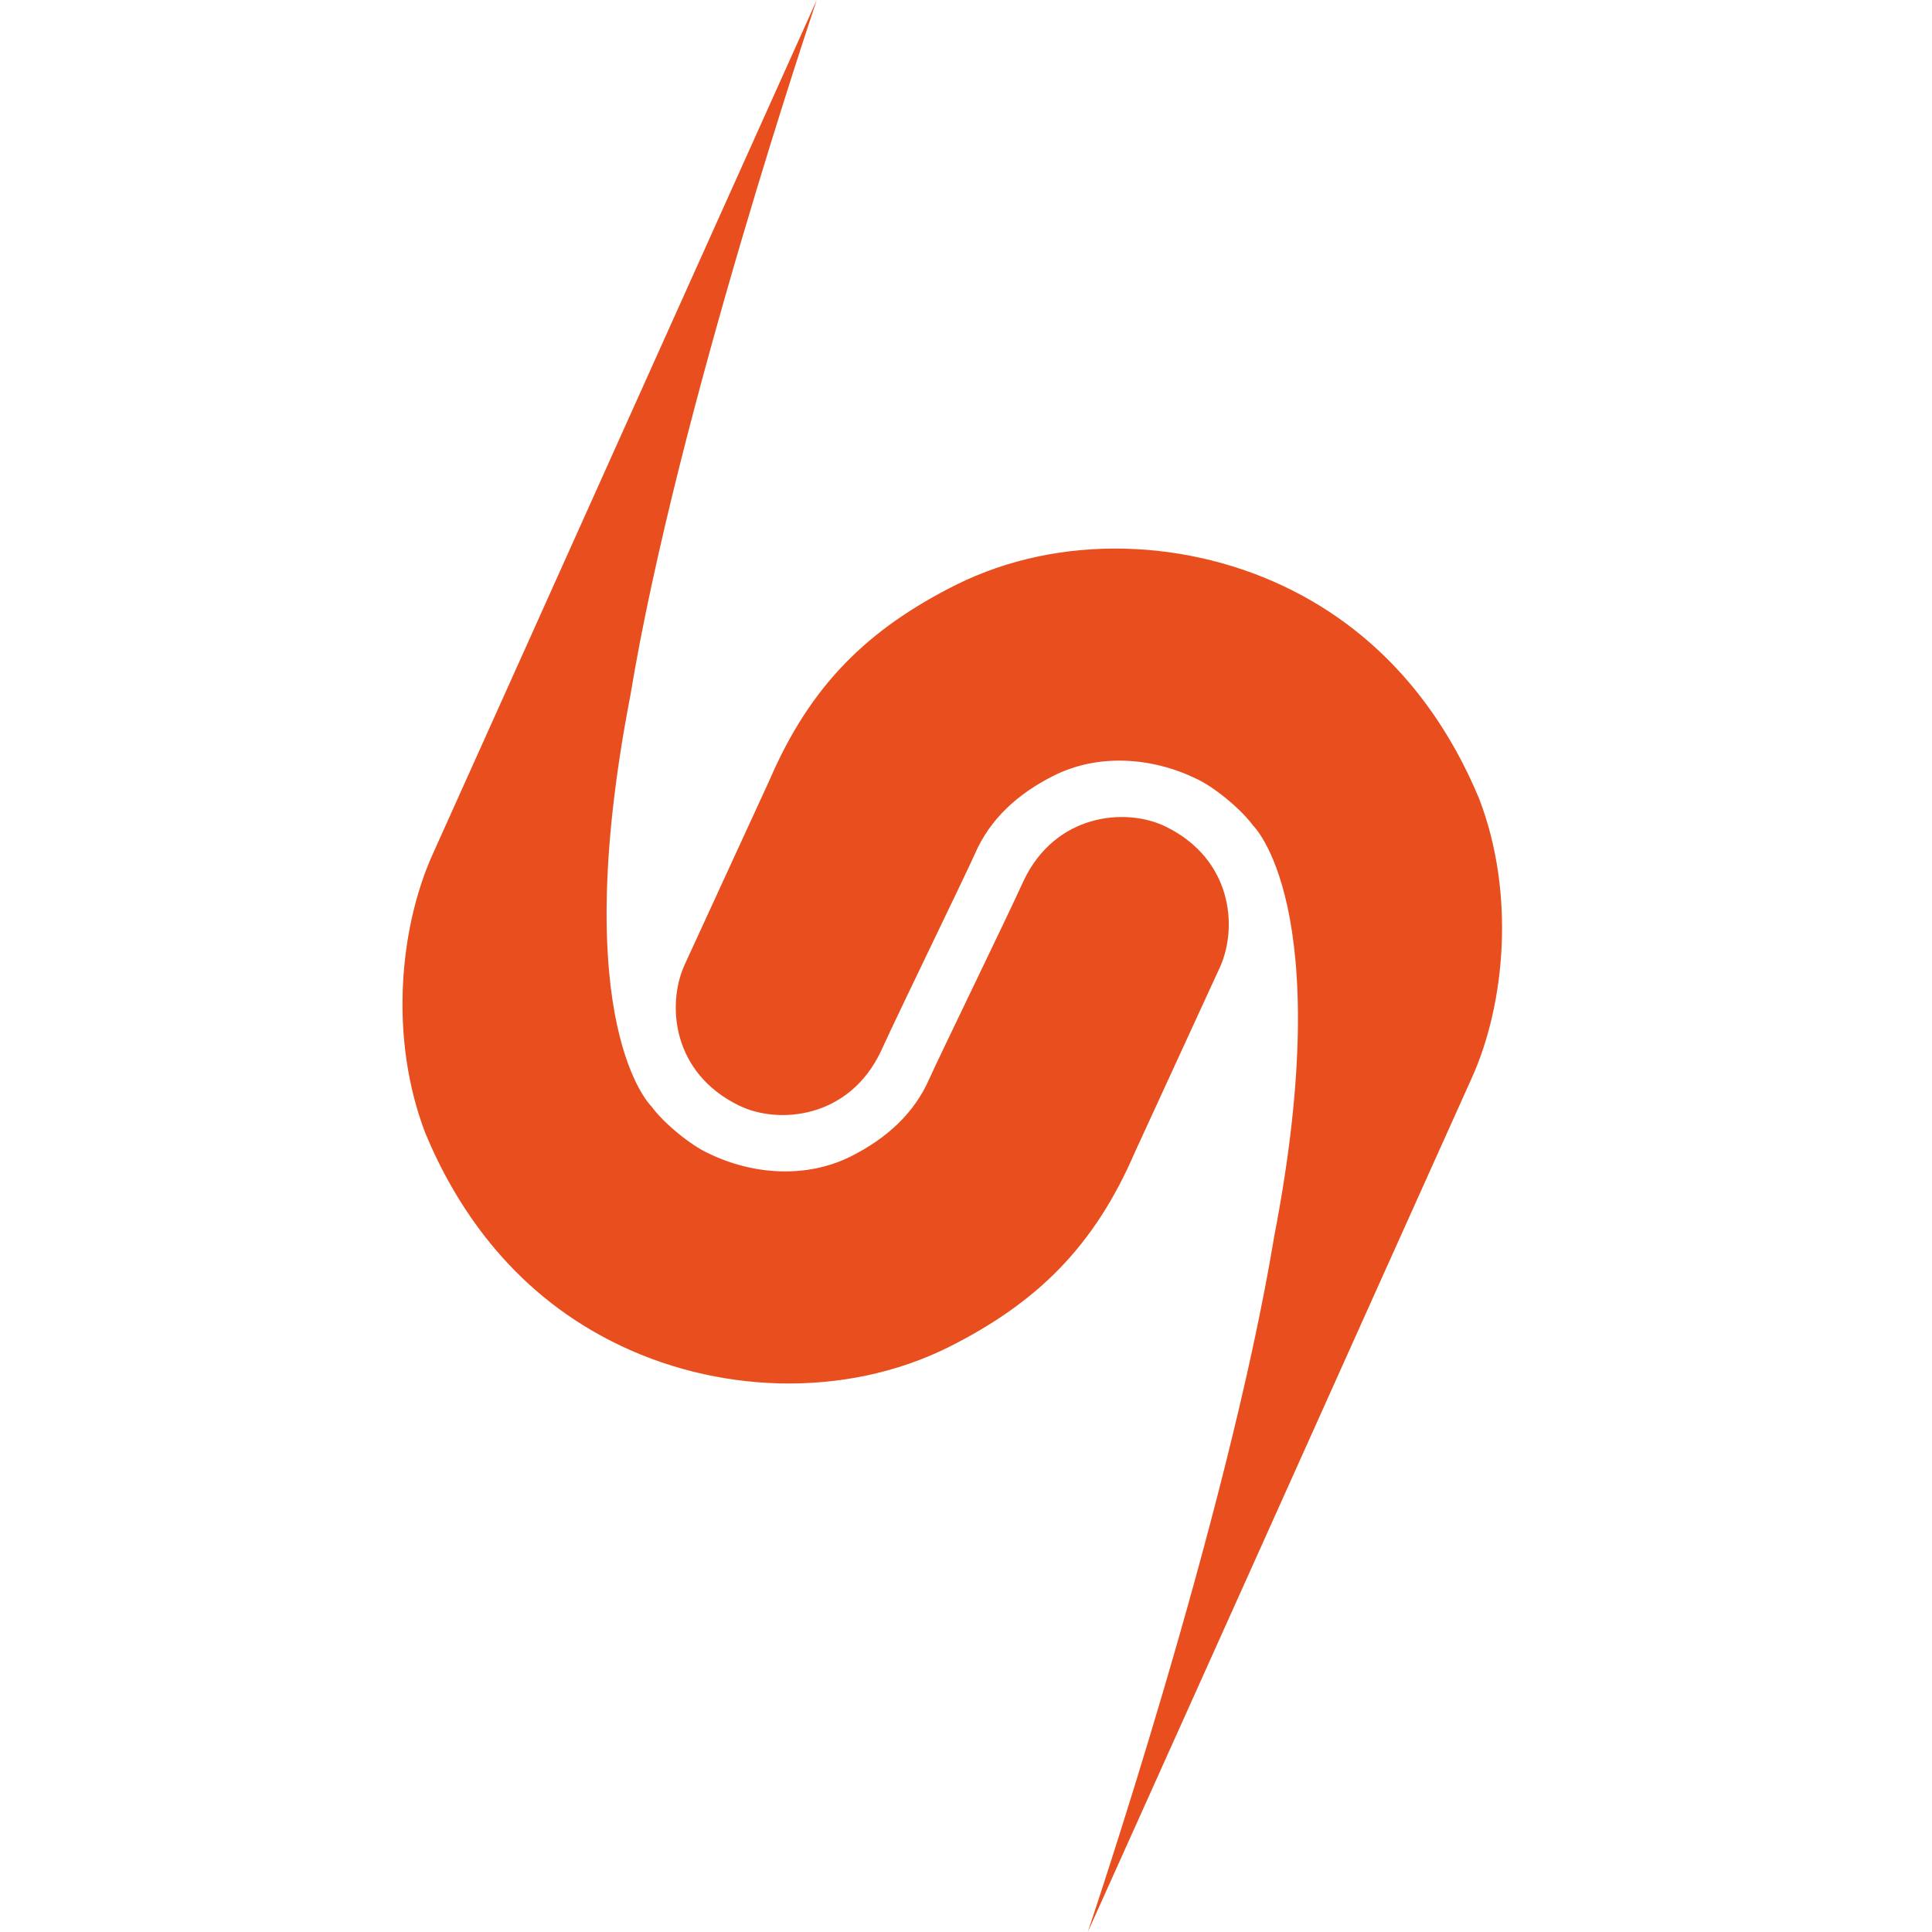 <svg width="24" height="24" viewBox="0 0 24 24" fill="none" xmlns="http://www.w3.org/2000/svg">
<g id="XMLID_1_">
<path id="Vector" d="M11.787 16.733C12.88 16.184 13.591 15.489 14.098 14.313L15.156 12.012C15.378 11.518 15.308 10.673 14.48 10.268C13.986 10.027 13.107 10.106 12.713 10.947C12.509 11.398 11.648 13.165 11.548 13.394C11.359 13.829 11.016 14.139 10.578 14.361C10.023 14.642 9.354 14.597 8.8 14.327C8.585 14.23 8.247 13.956 8.094 13.746C8.094 13.746 7.038 12.745 7.83 8.643C8.411 5.121 10.145 0.007 10.146 0C9.902 0.544 9.025 2.494 8.009 4.753C7.594 5.677 5.39 10.581 5.372 10.618C4.964 11.527 4.83 12.899 5.286 14.082C5.644 14.941 6.316 16.012 7.596 16.661C8.877 17.314 10.49 17.381 11.787 16.733Z" fill="#E94F1E"/>
<path id="Vector_2" d="M11.872 7.267C10.779 7.816 10.068 8.511 9.561 9.687L8.503 11.988C8.281 12.483 8.351 13.328 9.179 13.733C9.673 13.974 10.552 13.895 10.946 13.053C11.15 12.602 12.011 10.835 12.111 10.606C12.3 10.171 12.643 9.862 13.081 9.64C13.636 9.358 14.305 9.404 14.859 9.673C15.074 9.77 15.412 10.045 15.565 10.254C15.565 10.254 16.621 11.256 15.829 15.357C15.248 18.88 13.514 23.993 13.513 24C13.757 23.456 14.634 21.506 15.65 19.248C16.065 18.323 18.269 13.419 18.287 13.382C18.695 12.474 18.829 11.101 18.373 9.918C18.015 9.059 17.343 7.989 16.063 7.339C14.782 6.688 13.169 6.619 11.872 7.267Z" fill="#E94F1E"/>
</g>
</svg>
